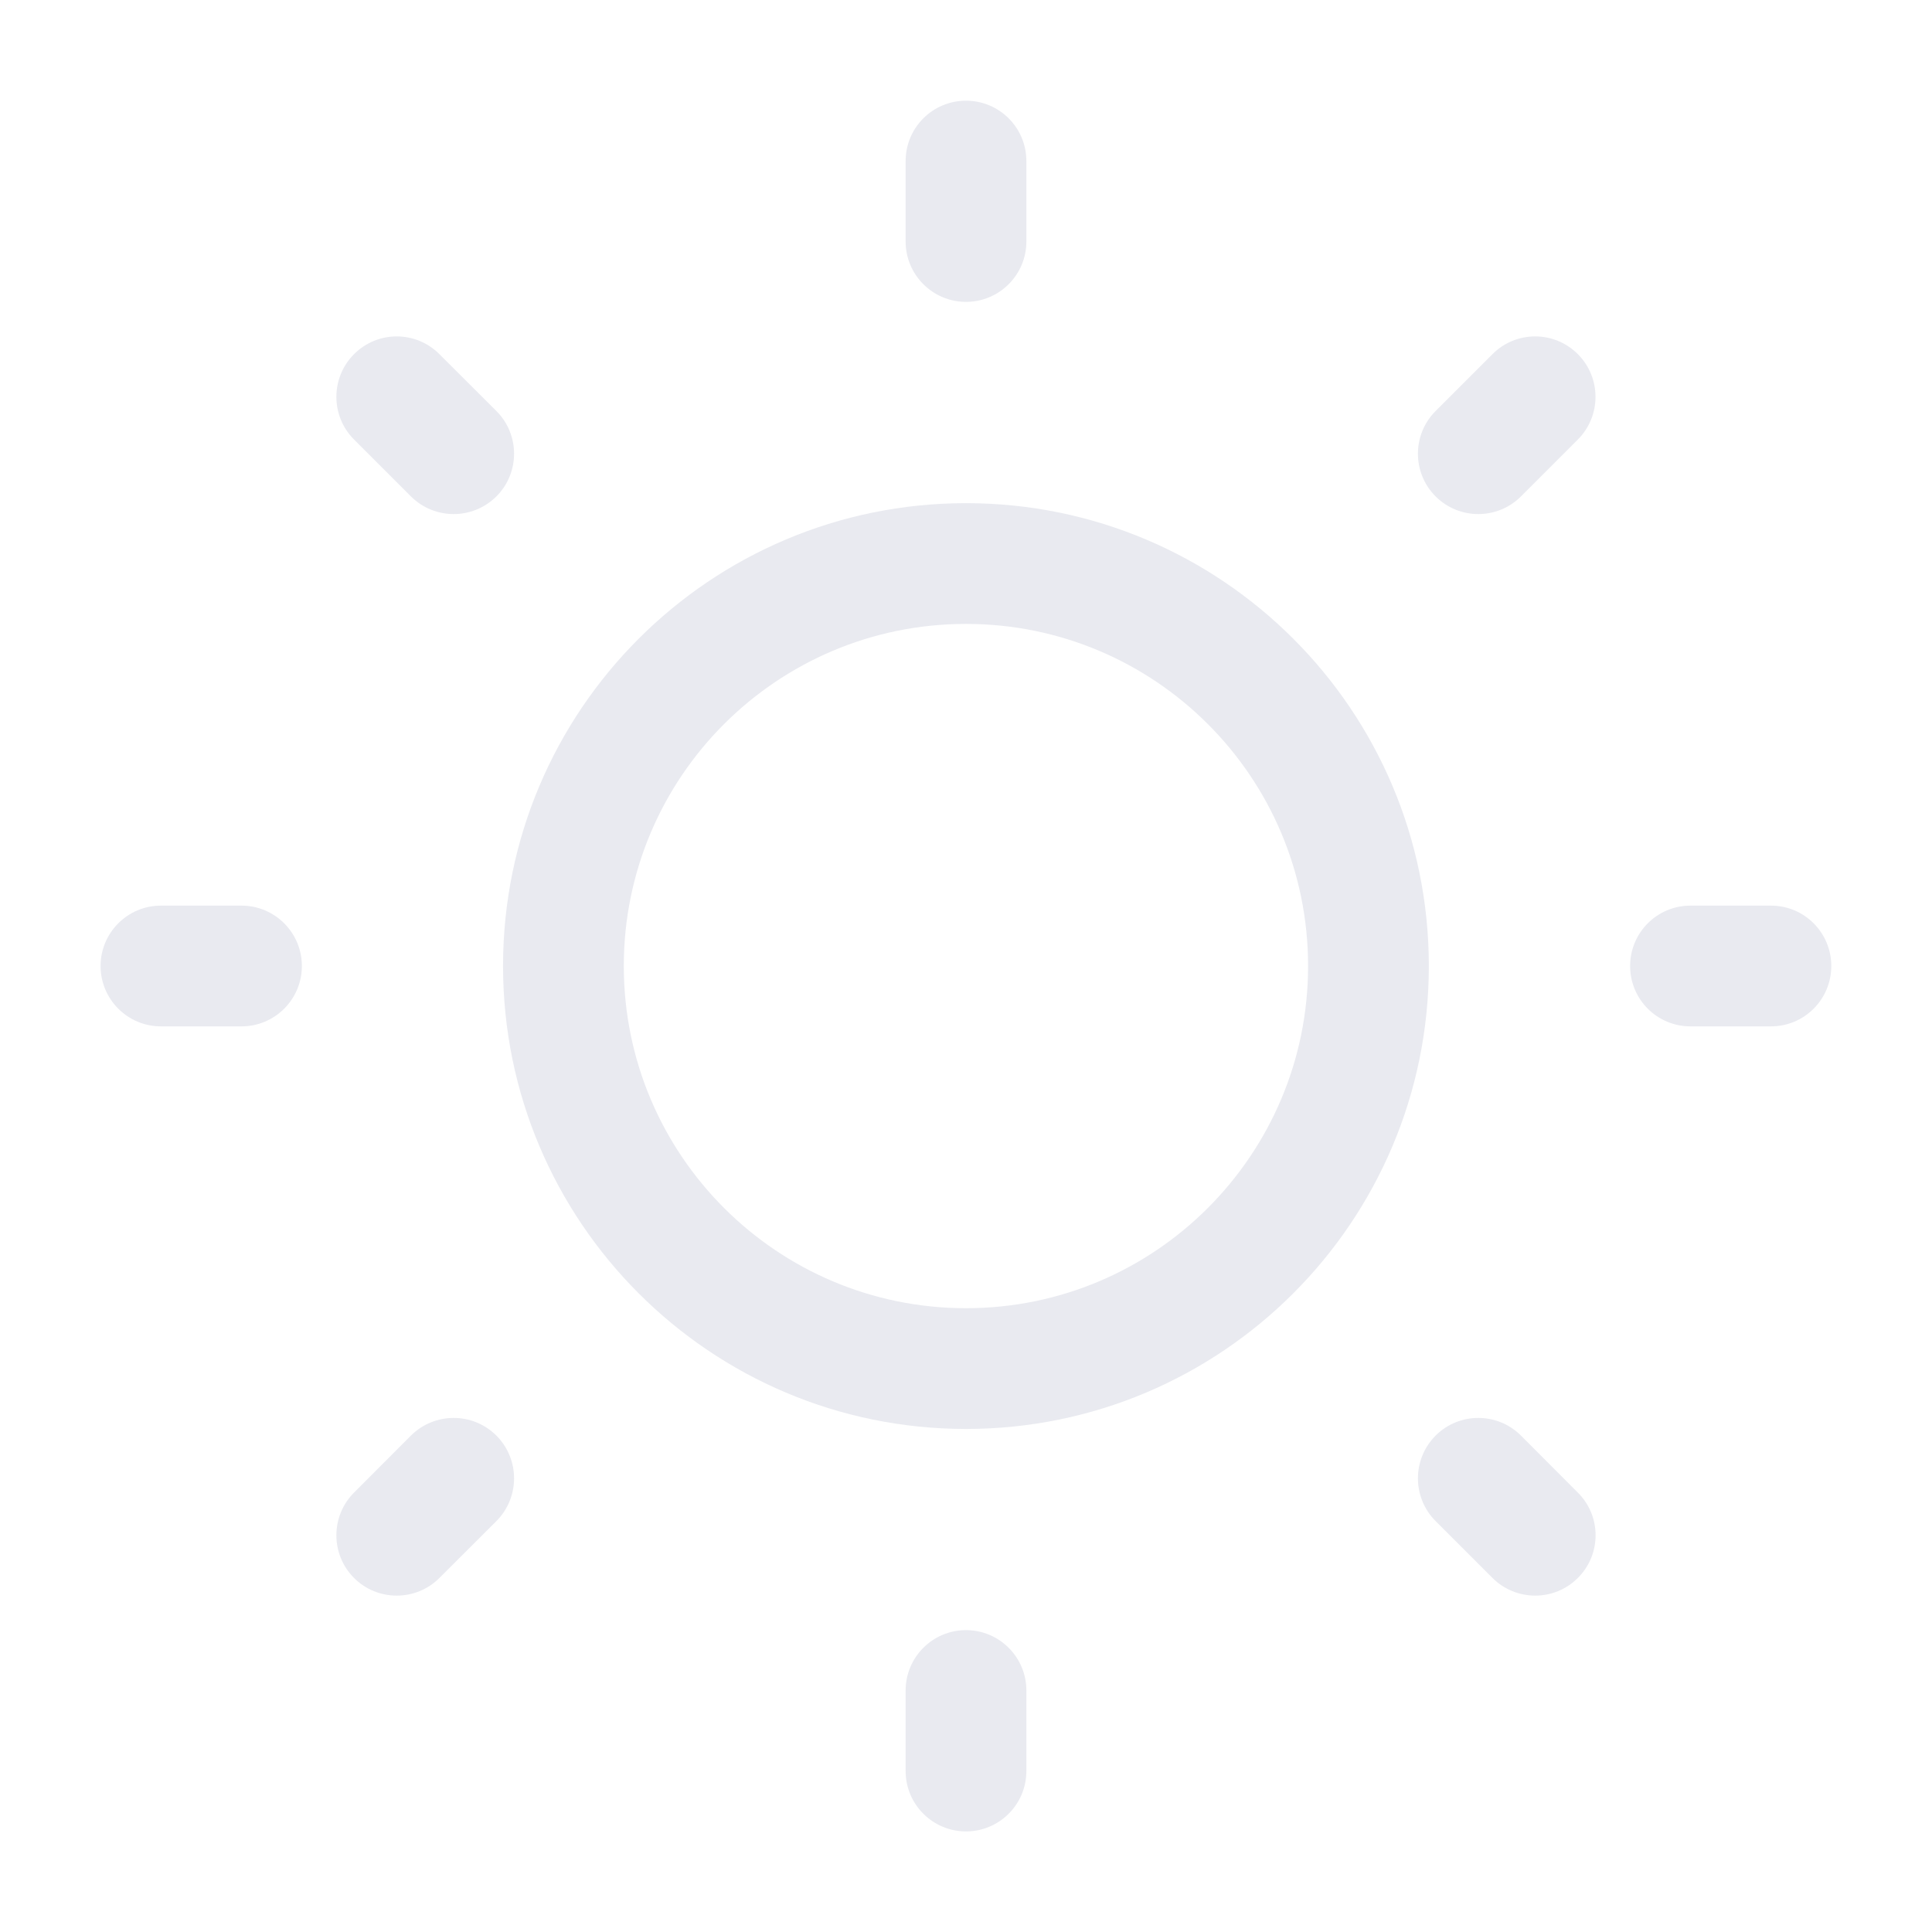 <svg width="22" height="22" viewBox="0 0 16 16" fill="none" xmlns="http://www.w3.org/2000/svg">
<path d="M8 0.834C8.276 0.834 8.5 1.057 8.5 1.334V2C8.5 2.276 8.276 2.5 8 2.5C7.724 2.5 7.5 2.276 7.5 2V1.334C7.5 1.057 7.724 0.834 8 0.834Z" fill="#E9EAF0"/>
<path fill-rule="evenodd" clip-rule="evenodd" d="M4.166 8C4.166 5.883 5.883 4.167 8 4.167C10.117 4.167 11.833 5.883 11.833 8C11.833 10.117 10.117 11.834 8 11.834C5.883 11.834 4.166 10.117 4.166 8ZM8 5.167C6.435 5.167 5.166 6.435 5.166 8C5.166 9.565 6.435 10.834 8 10.834C9.564 10.834 10.833 9.565 10.833 8C10.833 6.435 9.564 5.167 8 5.167Z" fill="#E9EAF0"/>
<path d="M3.639 2.933C3.444 2.737 3.127 2.737 2.932 2.933C2.737 3.128 2.737 3.445 2.932 3.64L3.403 4.111C3.599 4.306 3.915 4.306 4.111 4.111C4.306 3.916 4.306 3.599 4.111 3.404L3.639 2.933Z" fill="#E9EAF0"/>
<path d="M15.166 8C15.166 8.276 14.943 8.5 14.666 8.5H14C13.723 8.5 13.5 8.276 13.5 8C13.5 7.724 13.723 7.5 14 7.5H14.666C14.943 7.5 15.166 7.724 15.166 8Z" fill="#E9EAF0"/>
<path d="M13.067 3.64C13.262 3.445 13.262 3.128 13.067 2.933C12.872 2.737 12.555 2.737 12.36 2.933L11.889 3.404C11.694 3.599 11.694 3.916 11.889 4.111C12.084 4.306 12.401 4.306 12.596 4.111L13.067 3.64Z" fill="#E9EAF0"/>
<path d="M8 13.5C8.276 13.5 8.5 13.724 8.5 14V14.667C8.5 14.943 8.276 15.167 8 15.167C7.724 15.167 7.5 14.943 7.5 14.667V14C7.5 13.724 7.724 13.5 8 13.5Z" fill="#E9EAF0"/>
<path d="M12.596 11.889C12.401 11.694 12.084 11.694 11.889 11.889C11.694 12.085 11.694 12.401 11.889 12.597L12.36 13.068C12.556 13.263 12.872 13.263 13.067 13.068C13.263 12.873 13.263 12.556 13.067 12.361L12.596 11.889Z" fill="#E9EAF0"/>
<path d="M2.5 8C2.5 8.276 2.276 8.5 2 8.5H1.333C1.057 8.5 0.833 8.276 0.833 8C0.833 7.724 1.057 7.5 1.333 7.5H2C2.276 7.5 2.5 7.724 2.5 8Z" fill="#E9EAF0"/>
<path d="M4.111 12.597C4.306 12.401 4.306 12.085 4.111 11.889C3.915 11.694 3.599 11.694 3.403 11.889L2.932 12.361C2.737 12.556 2.737 12.873 2.932 13.068C3.127 13.263 3.444 13.263 3.639 13.068L4.111 12.597Z" fill="#E9EAF0"/>
</svg>
